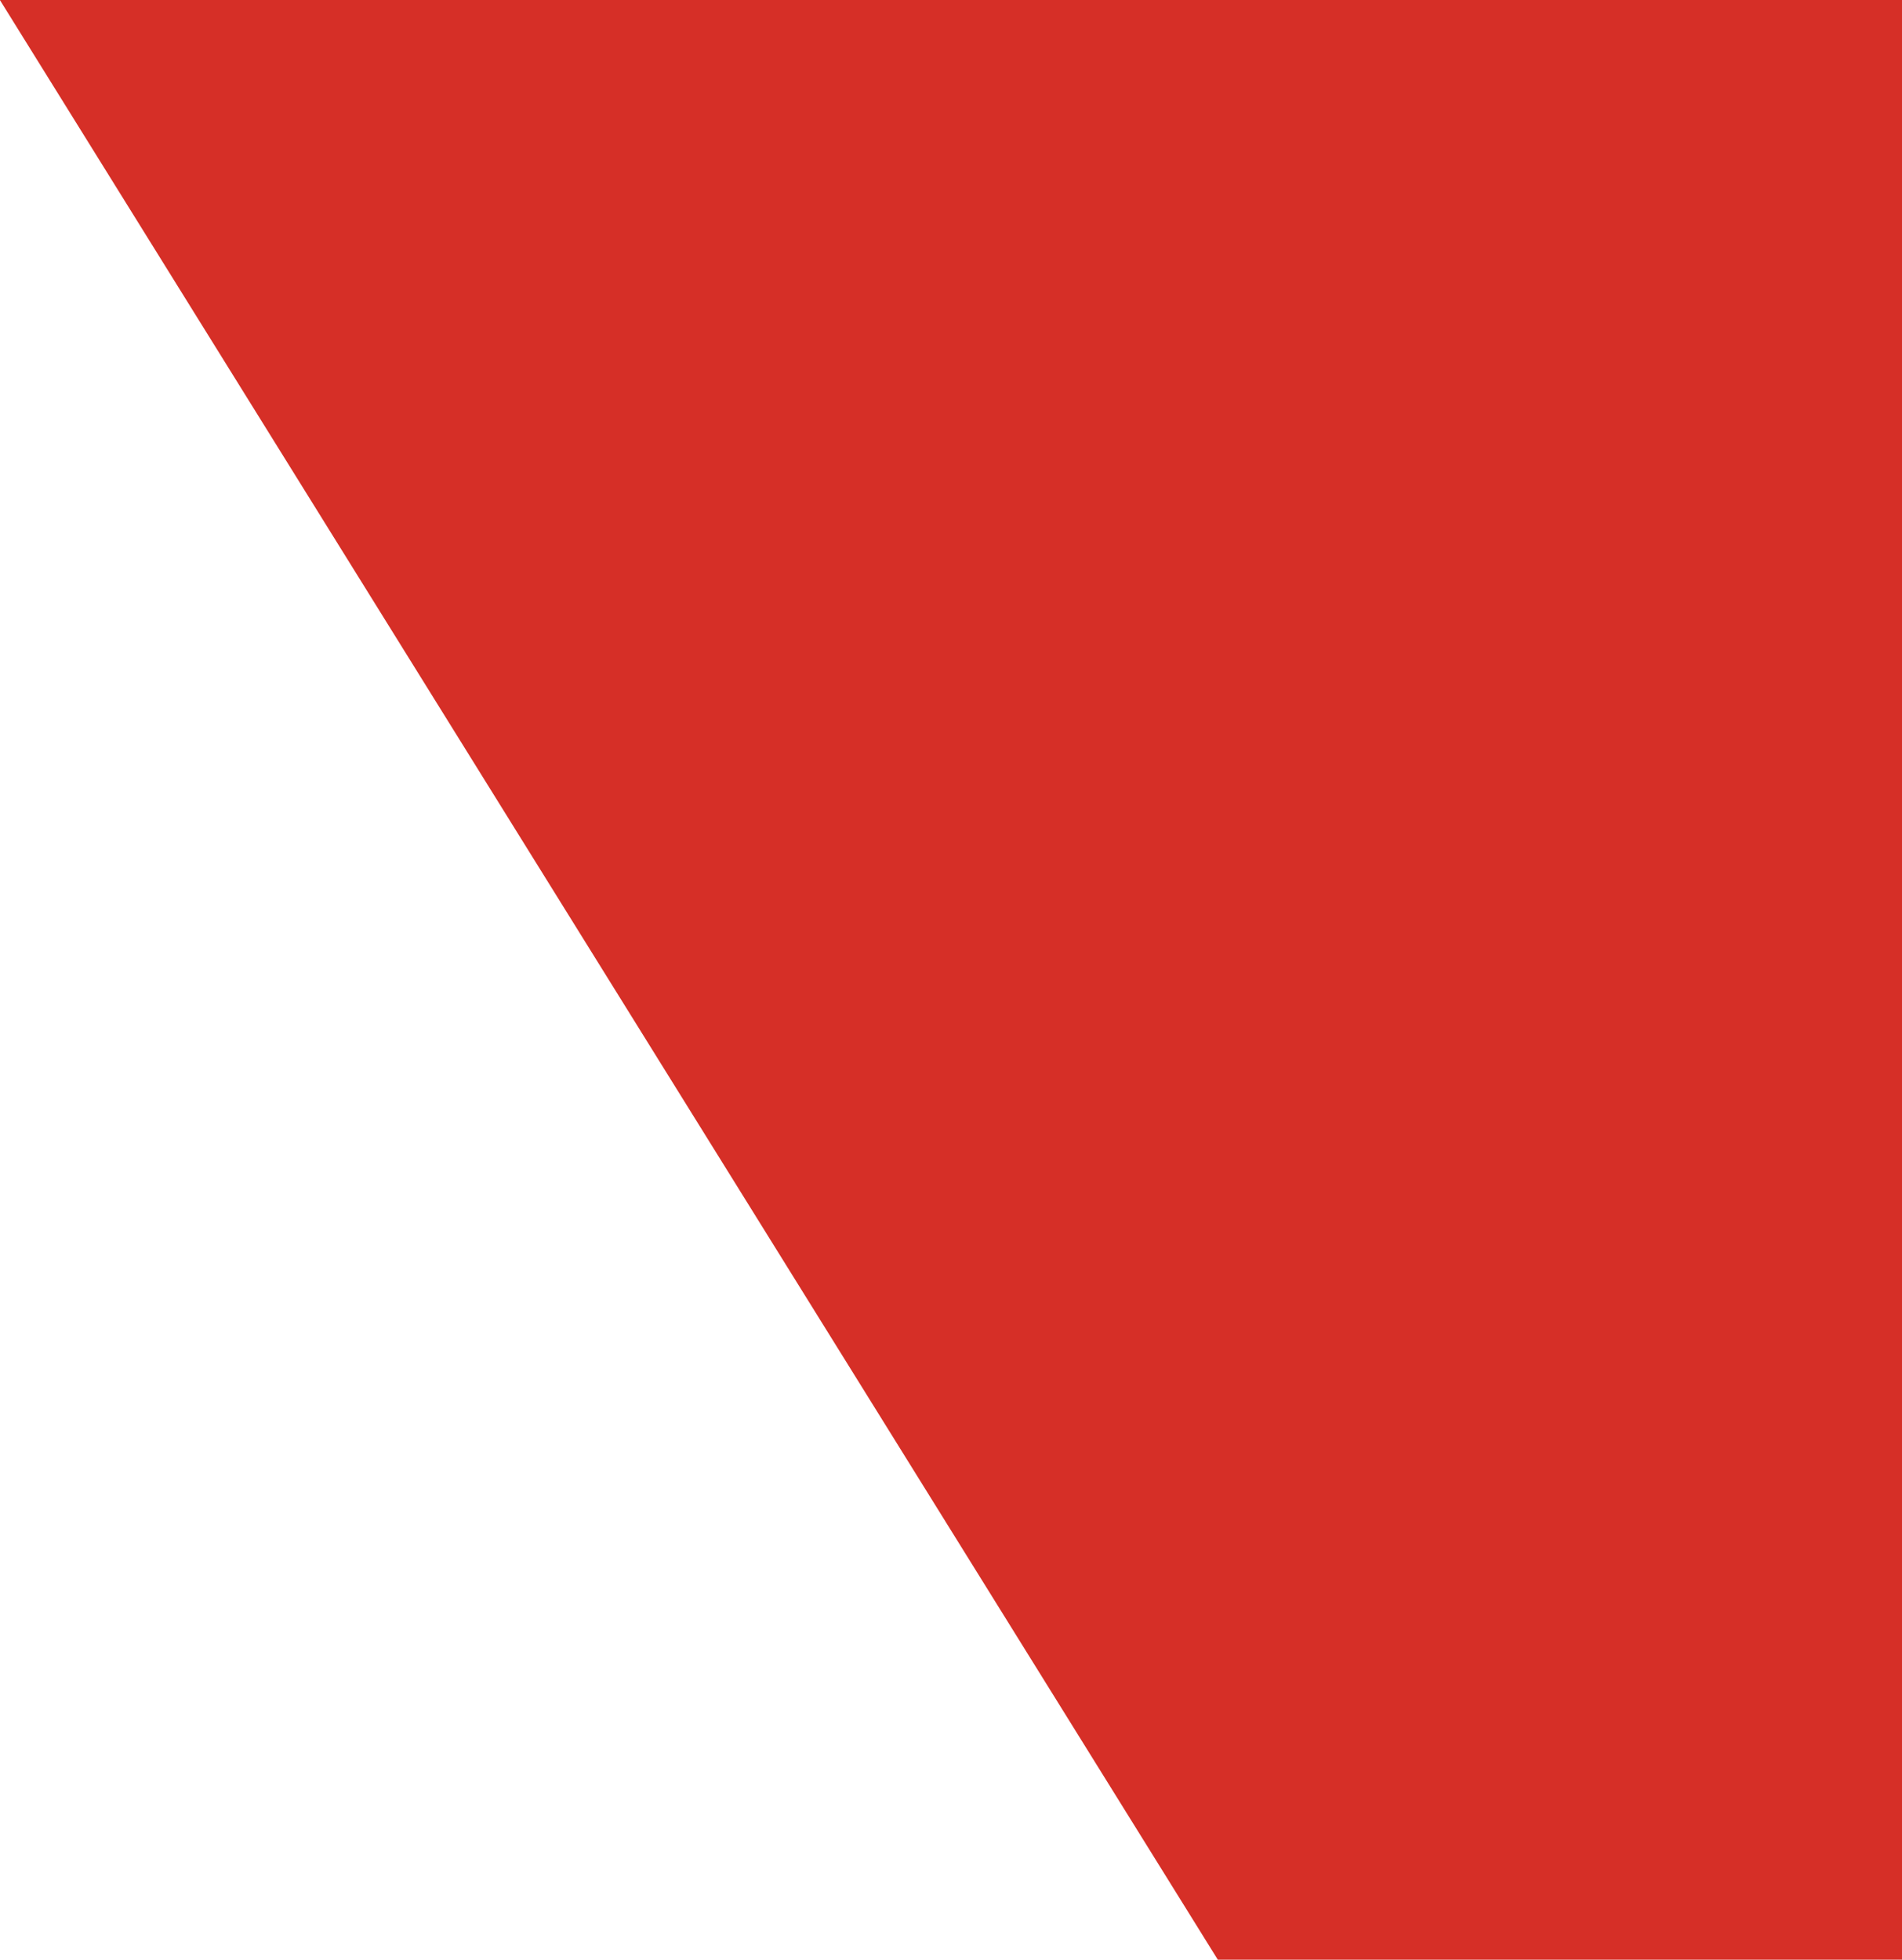 <?xml version="1.0" encoding="utf-8"?>
<!-- Generator: Adobe Illustrator 21.1.0, SVG Export Plug-In . SVG Version: 6.00 Build 0)  -->
<svg version="1.1" id="Layer_1" xmlns="http://www.w3.org/2000/svg" xmlns:xlink="http://www.w3.org/1999/xlink" x="0px" y="0px"
	 viewBox="0 0 912.4 940" style="enable-background:new 0 0 912.4 940;" xml:space="preserve">
<style type="text/css">
	.st0{fill:#D62F27;}
</style>
<path id="Фигура_4" class="st0" d="M-281.6-453c0,0,1053,1694.3,1168.5,1880c16.2,0,25.5,0,25.5,0V-454L-281.6-453z"/>
</svg>
